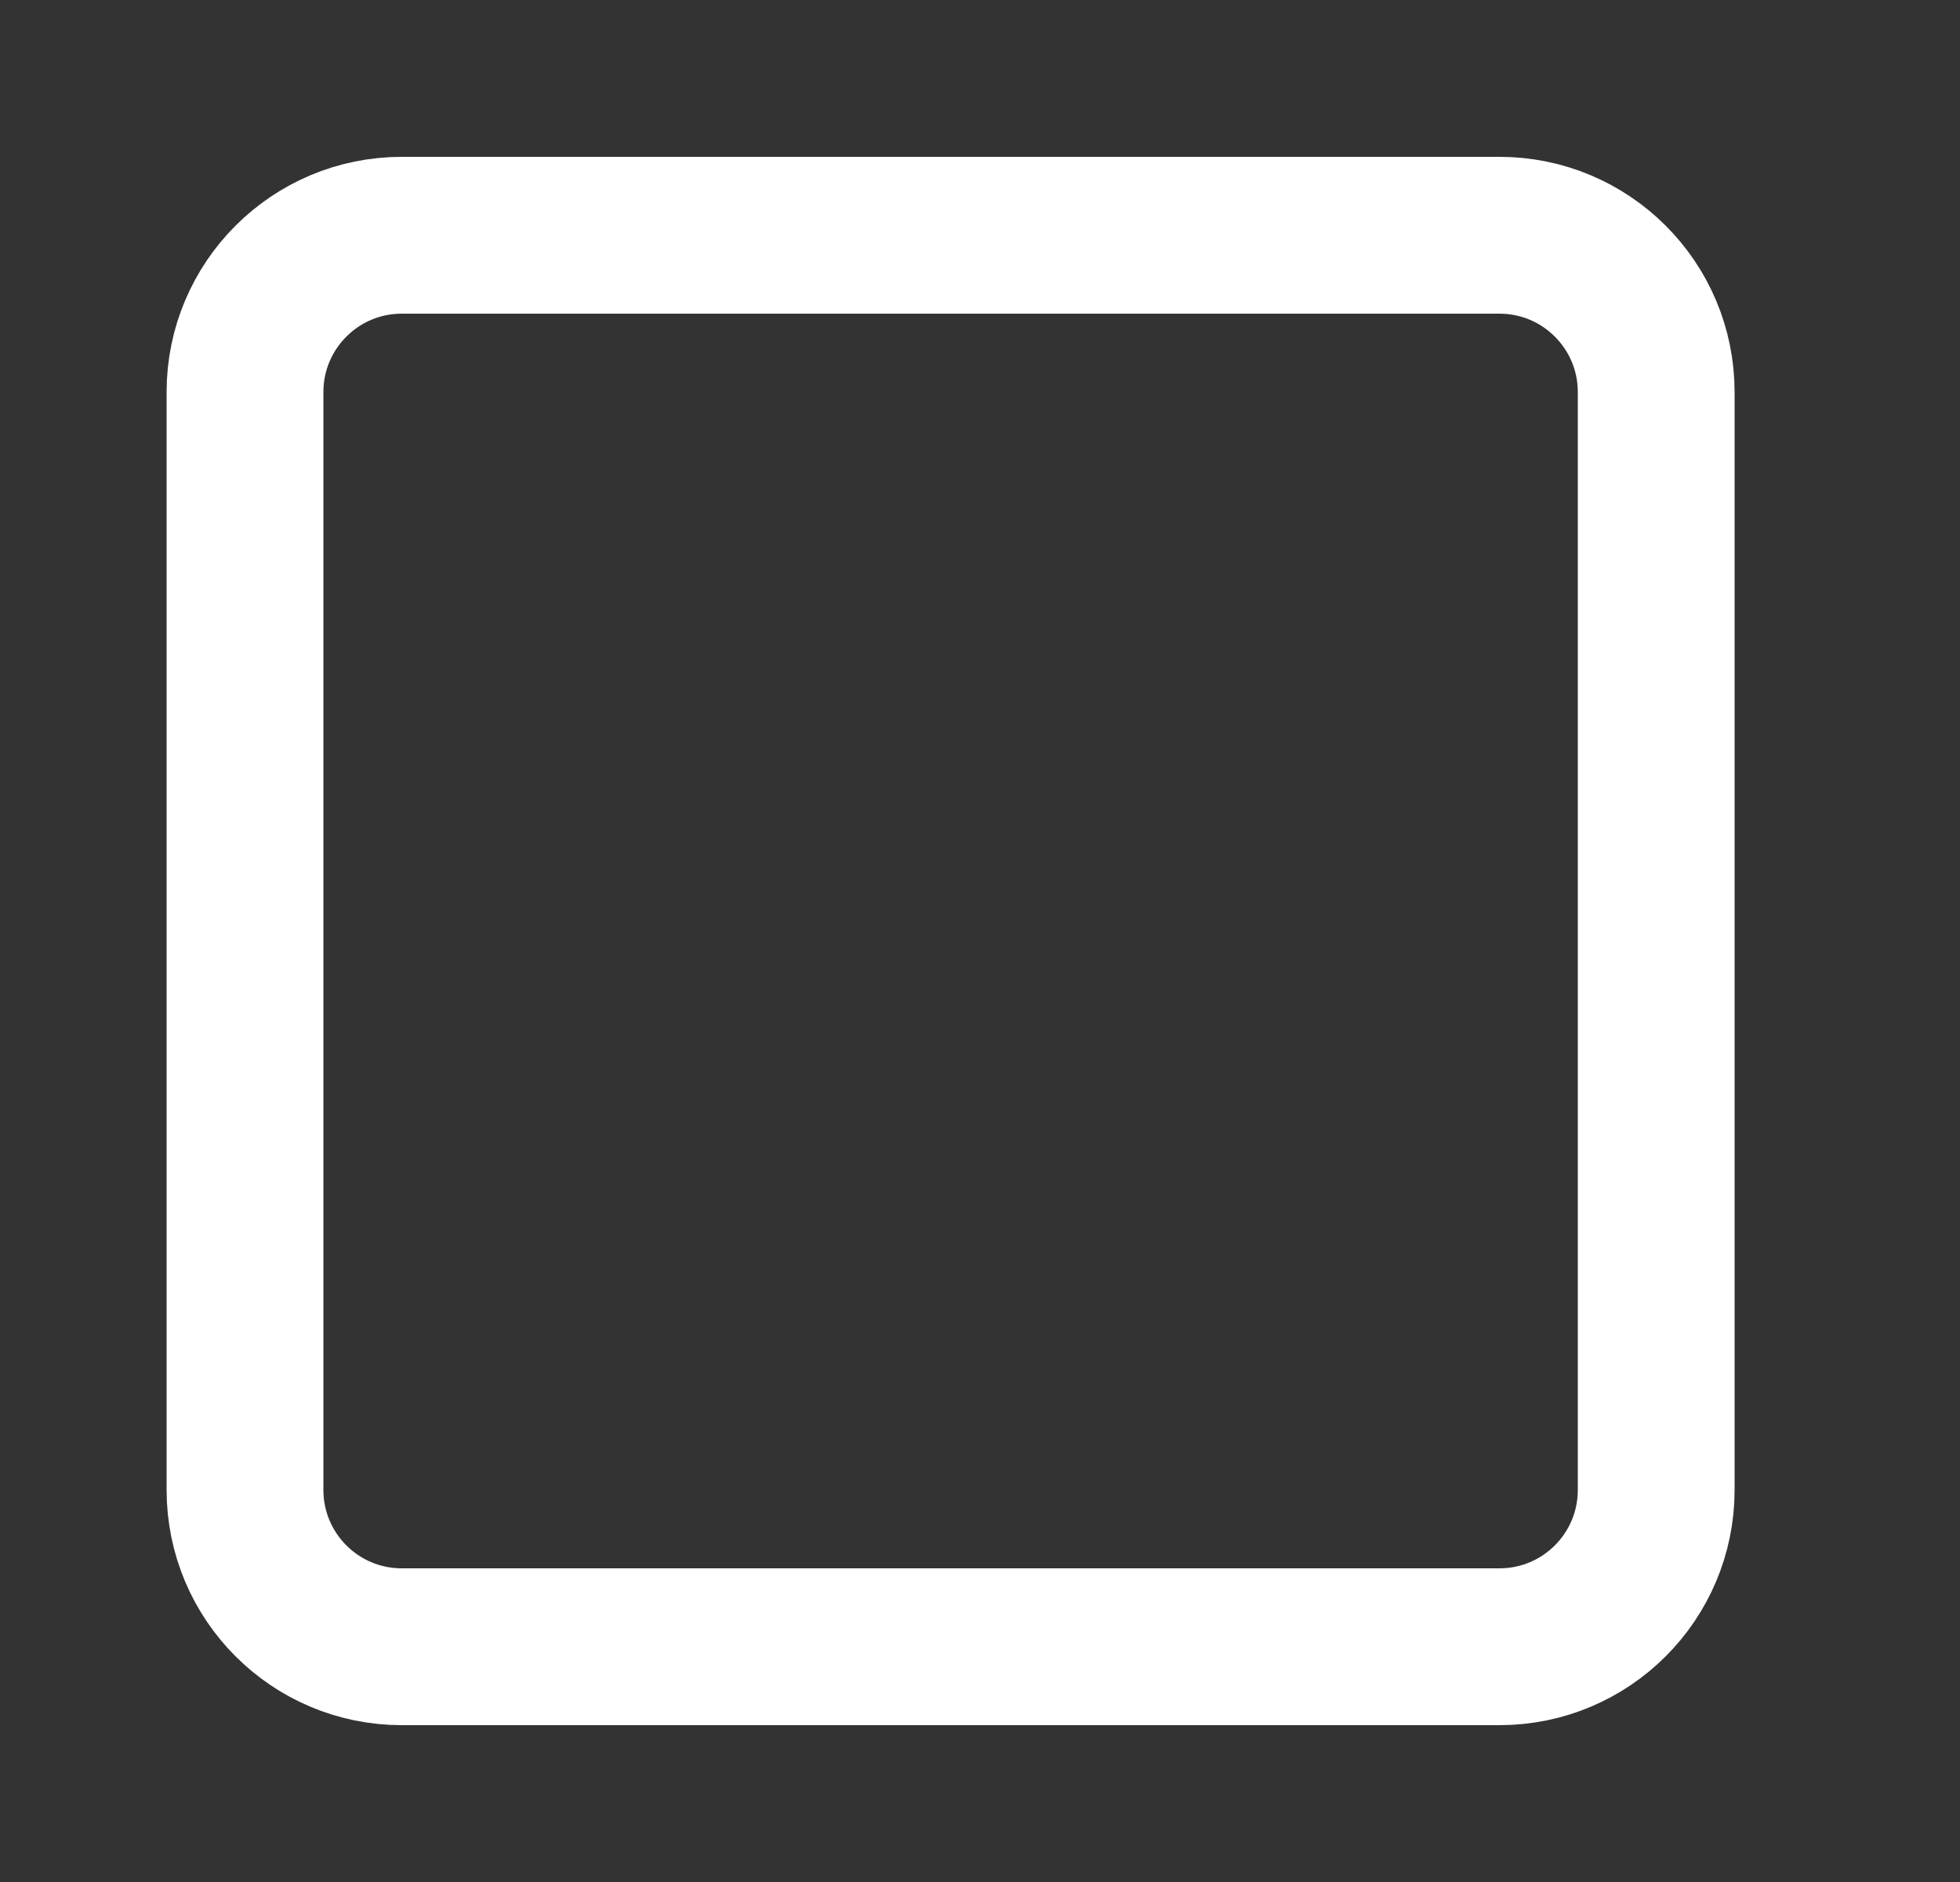 <svg width="25" height="24" viewBox="0 0 25 24" fill="none" xmlns="http://www.w3.org/2000/svg">
<rect x="0" y="0" width="25" height="24" fill="#333333" stroke="none"/>
<path d="M19.125 3H5.125C4.02 3 3.125 3.895 3.125 5V19C3.125 20.105 4.02 21 5.125 21H19.125C20.23 21 21.125 20.105 21.125 19V5C21.125 3.895 20.23 3 19.125 3Z" stroke="white" stroke-width="2" stroke-linecap="round" stroke-linejoin="round"/>
</svg>
